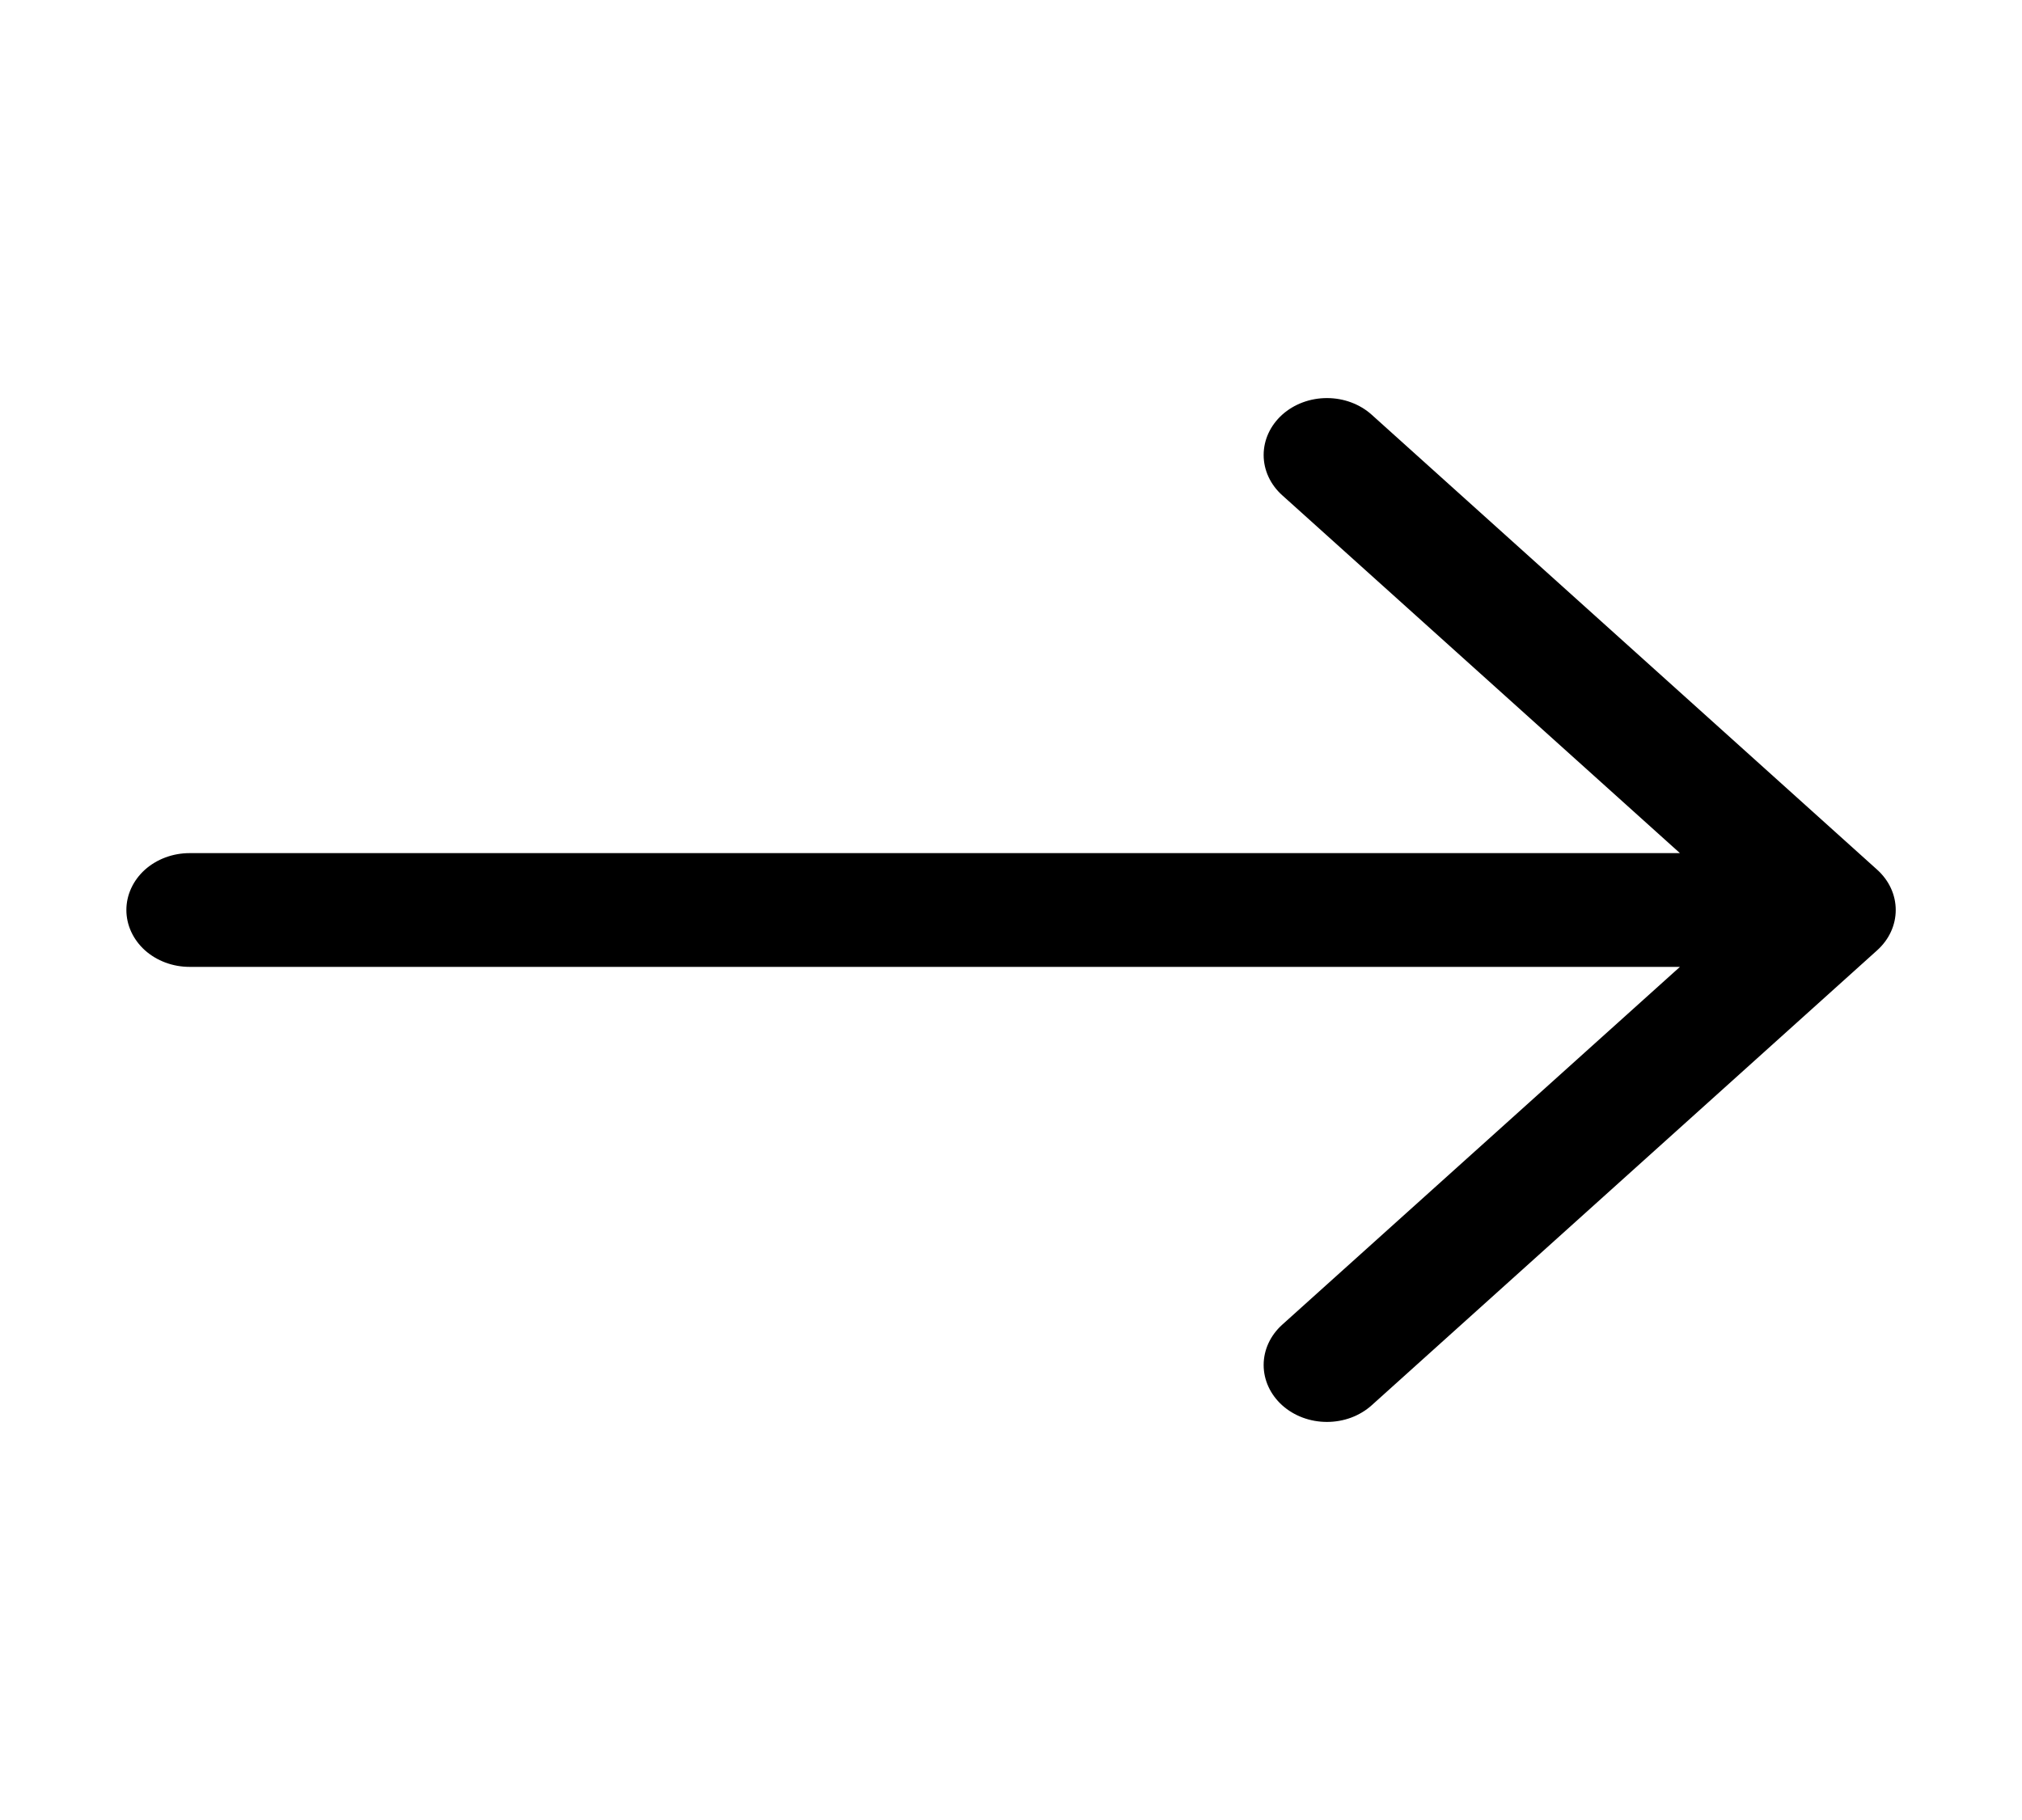 <svg width="40" height="36" viewBox="0 0 40 36" fill="none" xmlns="http://www.w3.org/2000/svg">
<g clip-path="url(#clip0_1_3356)">
<path fill-rule="evenodd" clip-rule="evenodd" d="M2.5 18C2.5 17.702 2.632 17.416 2.866 17.204C3.101 16.994 3.418 16.875 3.75 16.875H33.233L25.365 9.796C25.13 9.585 24.998 9.299 24.998 9C24.998 8.701 25.13 8.415 25.365 8.203C25.6 7.992 25.918 7.874 26.25 7.874C26.582 7.874 26.9 7.992 27.135 8.203L37.135 17.203C37.251 17.308 37.344 17.432 37.407 17.569C37.47 17.706 37.502 17.852 37.502 18C37.502 18.148 37.47 18.294 37.407 18.431C37.344 18.568 37.251 18.692 37.135 18.797L27.135 27.797C27.019 27.901 26.881 27.984 26.729 28.041C26.577 28.097 26.414 28.126 26.25 28.126C25.918 28.126 25.6 28.008 25.365 27.797C25.13 27.585 24.998 27.299 24.998 27C24.998 26.701 25.13 26.415 25.365 26.203L33.233 19.125H3.75C3.418 19.125 3.101 19.006 2.866 18.796C2.632 18.584 2.5 18.298 2.5 18Z" fill="black"/>
</g>
<defs>
<clipPath id="clip0_1_3356">
<rect width="36" height="40" fill="white" transform="matrix(0 -1 -1 0 40 36)"/>
</clipPath>
</defs>
</svg>
